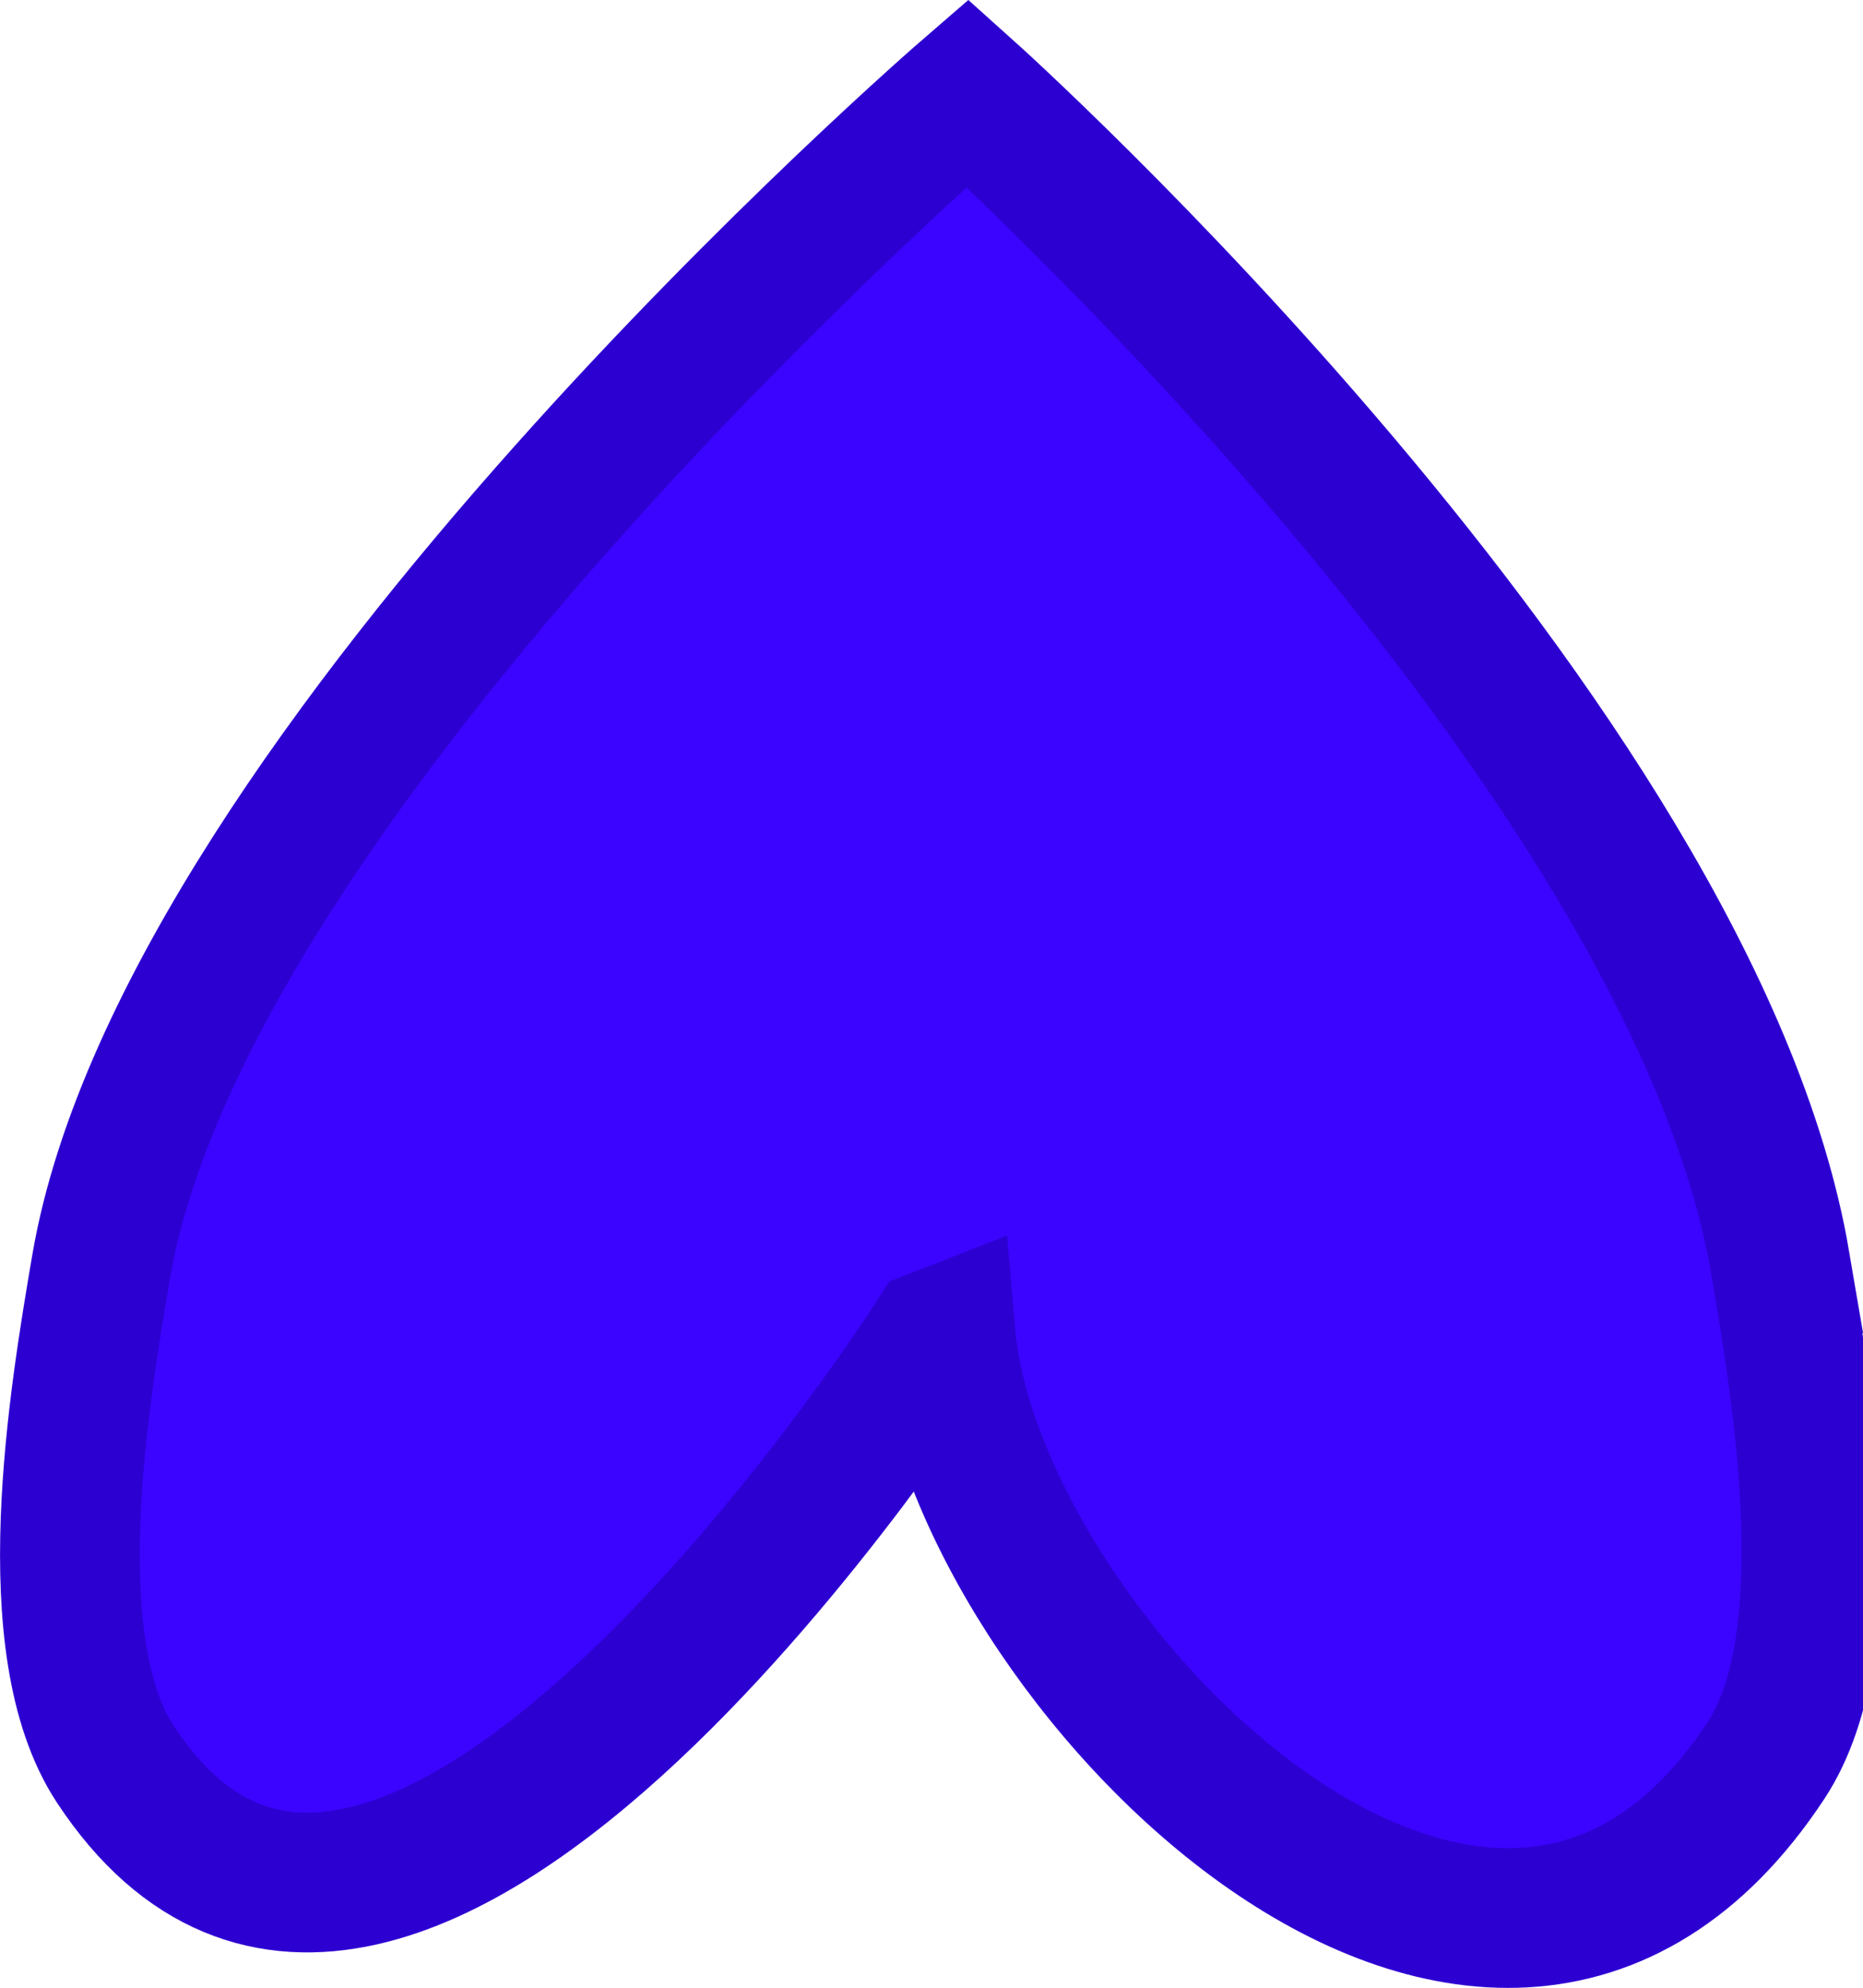 <svg version="1.1" xmlns="http://www.w3.org/2000/svg" xmlns:xlink="http://www.w3.org/1999/xlink" width="33.334" height="35.559" viewBox="0,0,33.334,35.559"><g transform="translate(-222.821,-153.042)"><g fill="#3b04ff" stroke="#2d00d2" stroke-width="2.5" stroke-linecap="round" stroke-miterlimit="10"><path d="M254.674,175.638c0.399,2.34 1.143,6.774 -0.255,8.895c-4.989,7.571 -14.182,-1.885 -14.68,-7.618l-0.174,0.068c0,0 -9.691,15.189 -14.68,7.618c-1.398,-2.122 -0.654,-6.555 -0.255,-8.895c1.519,-8.91 15.502,-20.999 15.502,-20.999c0,0 12.955,11.616 14.543,20.931z"/></g></g></svg><!--rotationCenter:17.178641823114475:26.958185477625904-->